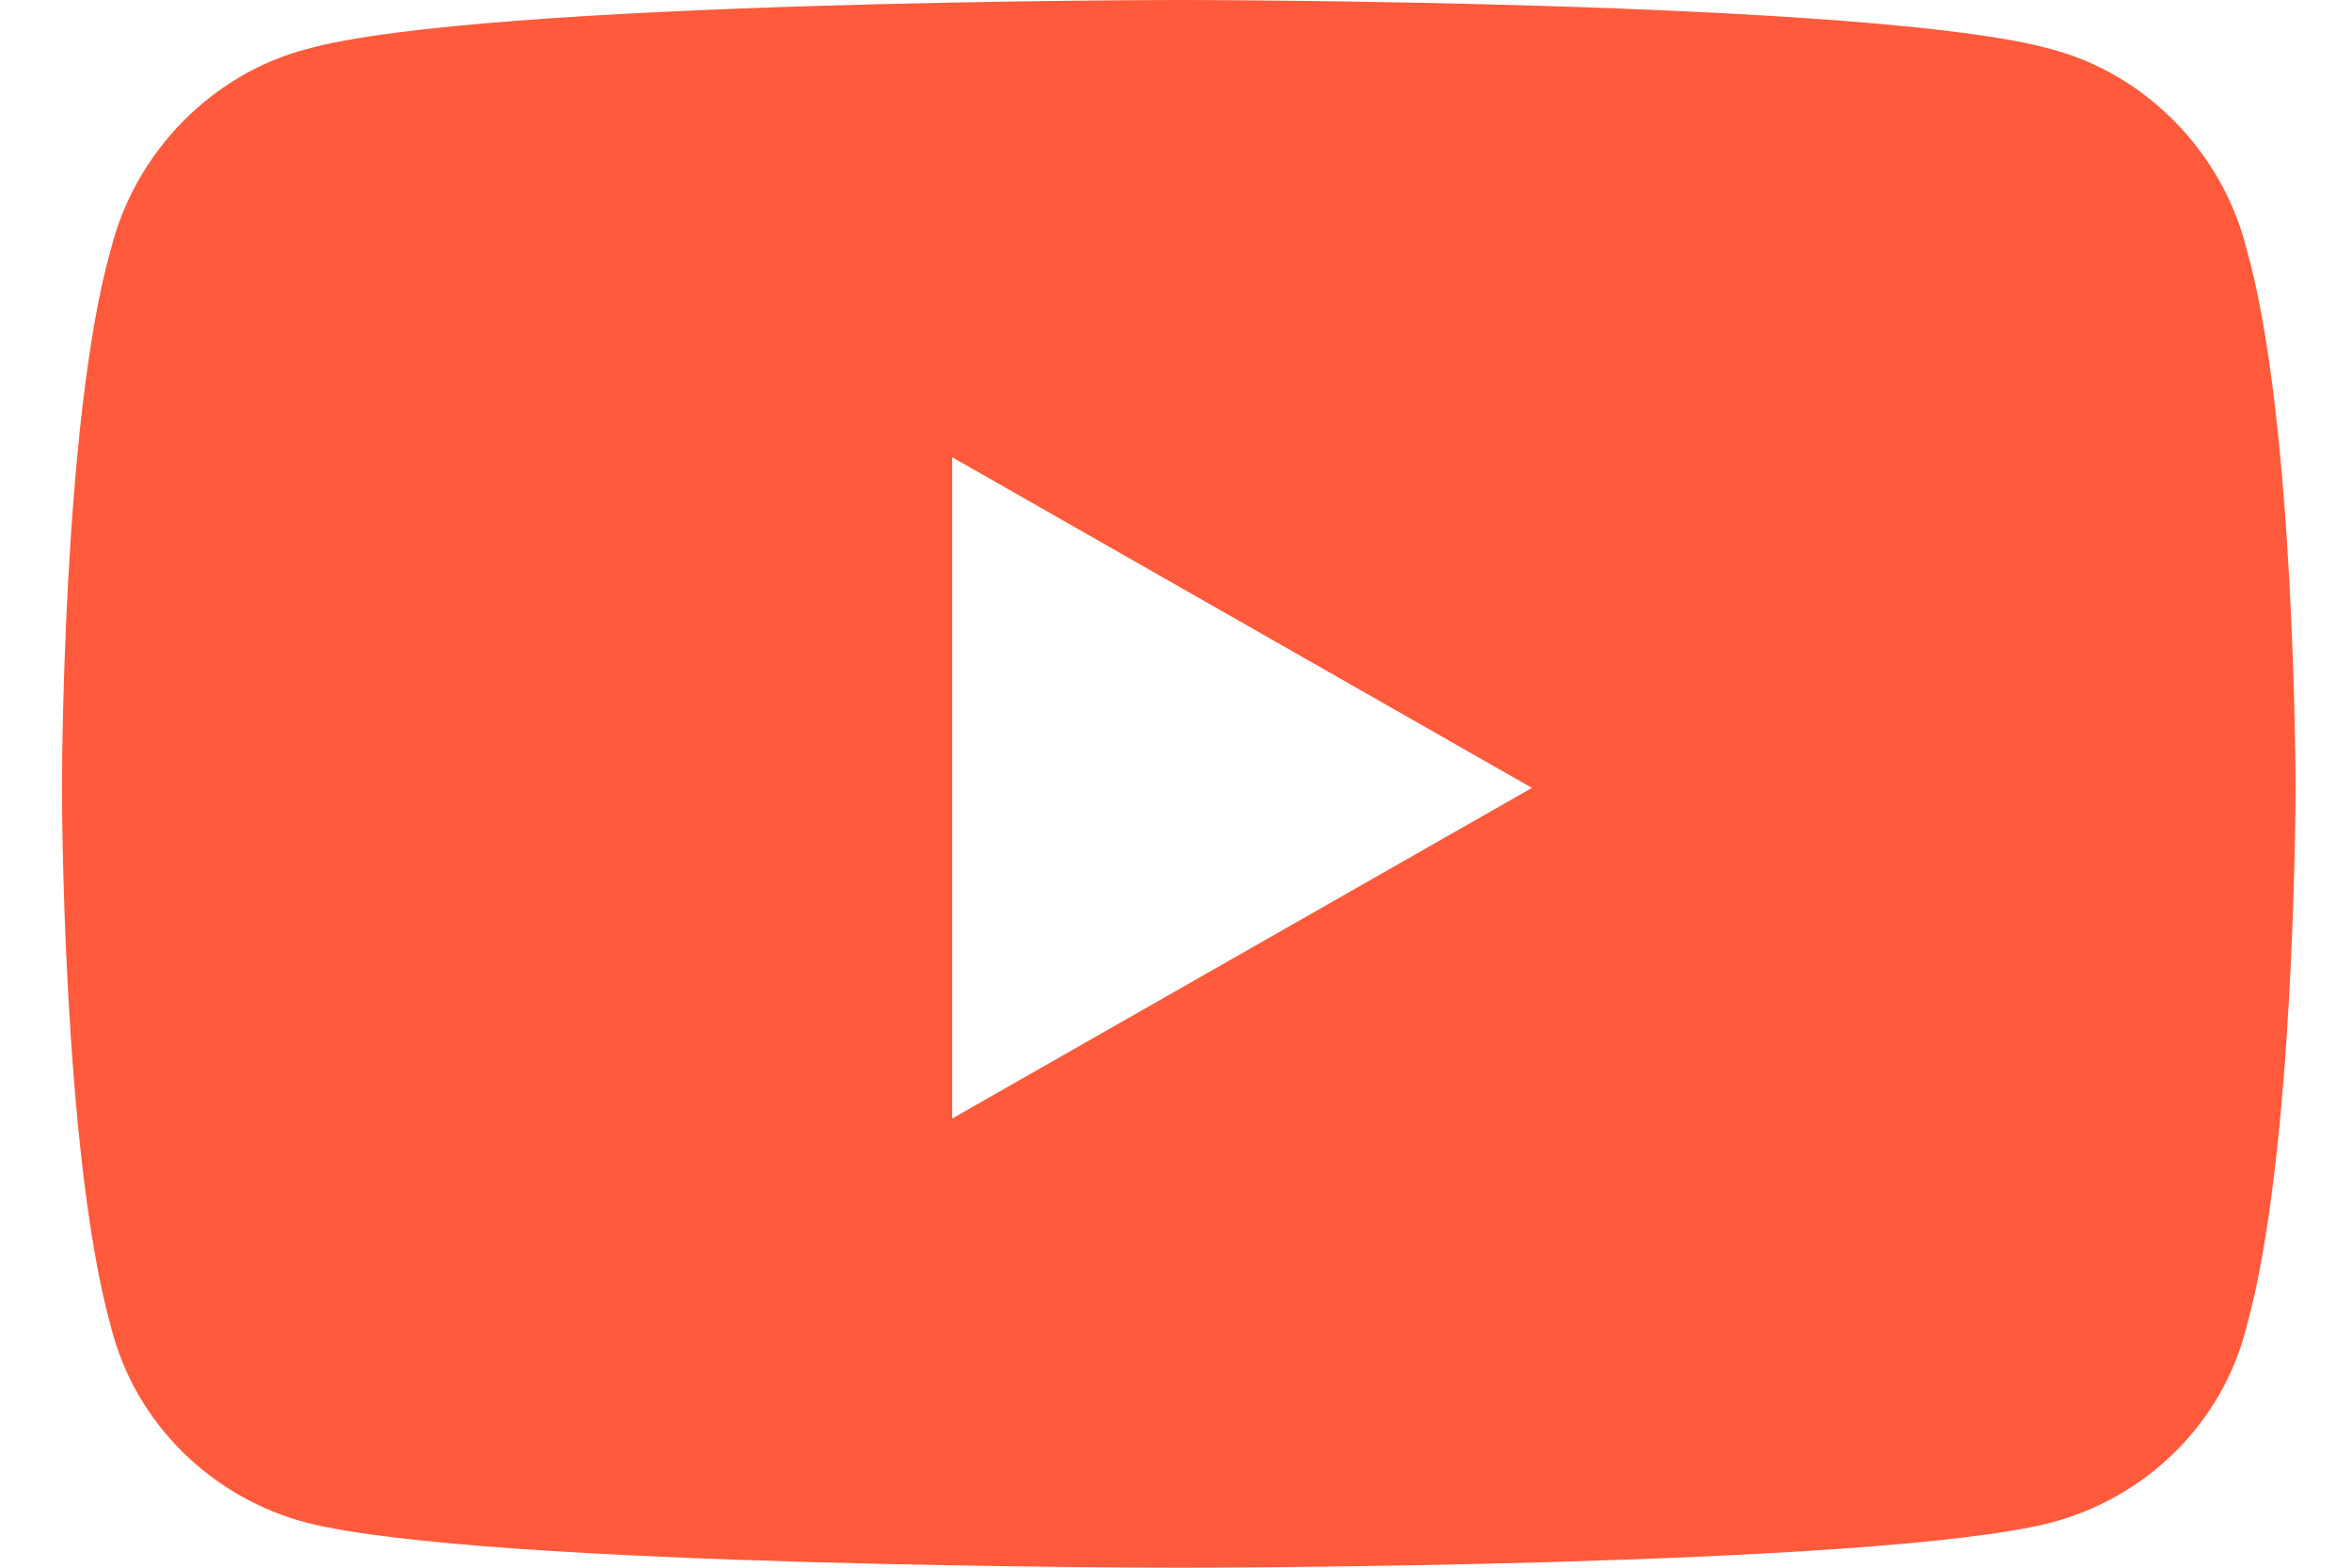 <svg width="18" height="12" viewBox="0 0 18 12" fill="none" xmlns="http://www.w3.org/2000/svg">
<path d="M17.193 1.906C17.006 1.156 16.412 0.562 15.693 0.375C14.349 0 9.037 0 9.037 0C9.037 0 3.693 0 2.349 0.375C1.631 0.562 1.037 1.156 0.849 1.906C0.474 3.219 0.474 6.031 0.474 6.031C0.474 6.031 0.474 8.812 0.849 10.156C1.037 10.906 1.631 11.469 2.349 11.656C3.693 12 9.037 12 9.037 12C9.037 12 14.349 12 15.693 11.656C16.412 11.469 17.006 10.906 17.193 10.156C17.568 8.812 17.568 6.031 17.568 6.031C17.568 6.031 17.568 3.219 17.193 1.906ZM7.287 8.562V3.5L11.724 6.031L7.287 8.562Z" fill="#FF5A3C"/>
</svg>
